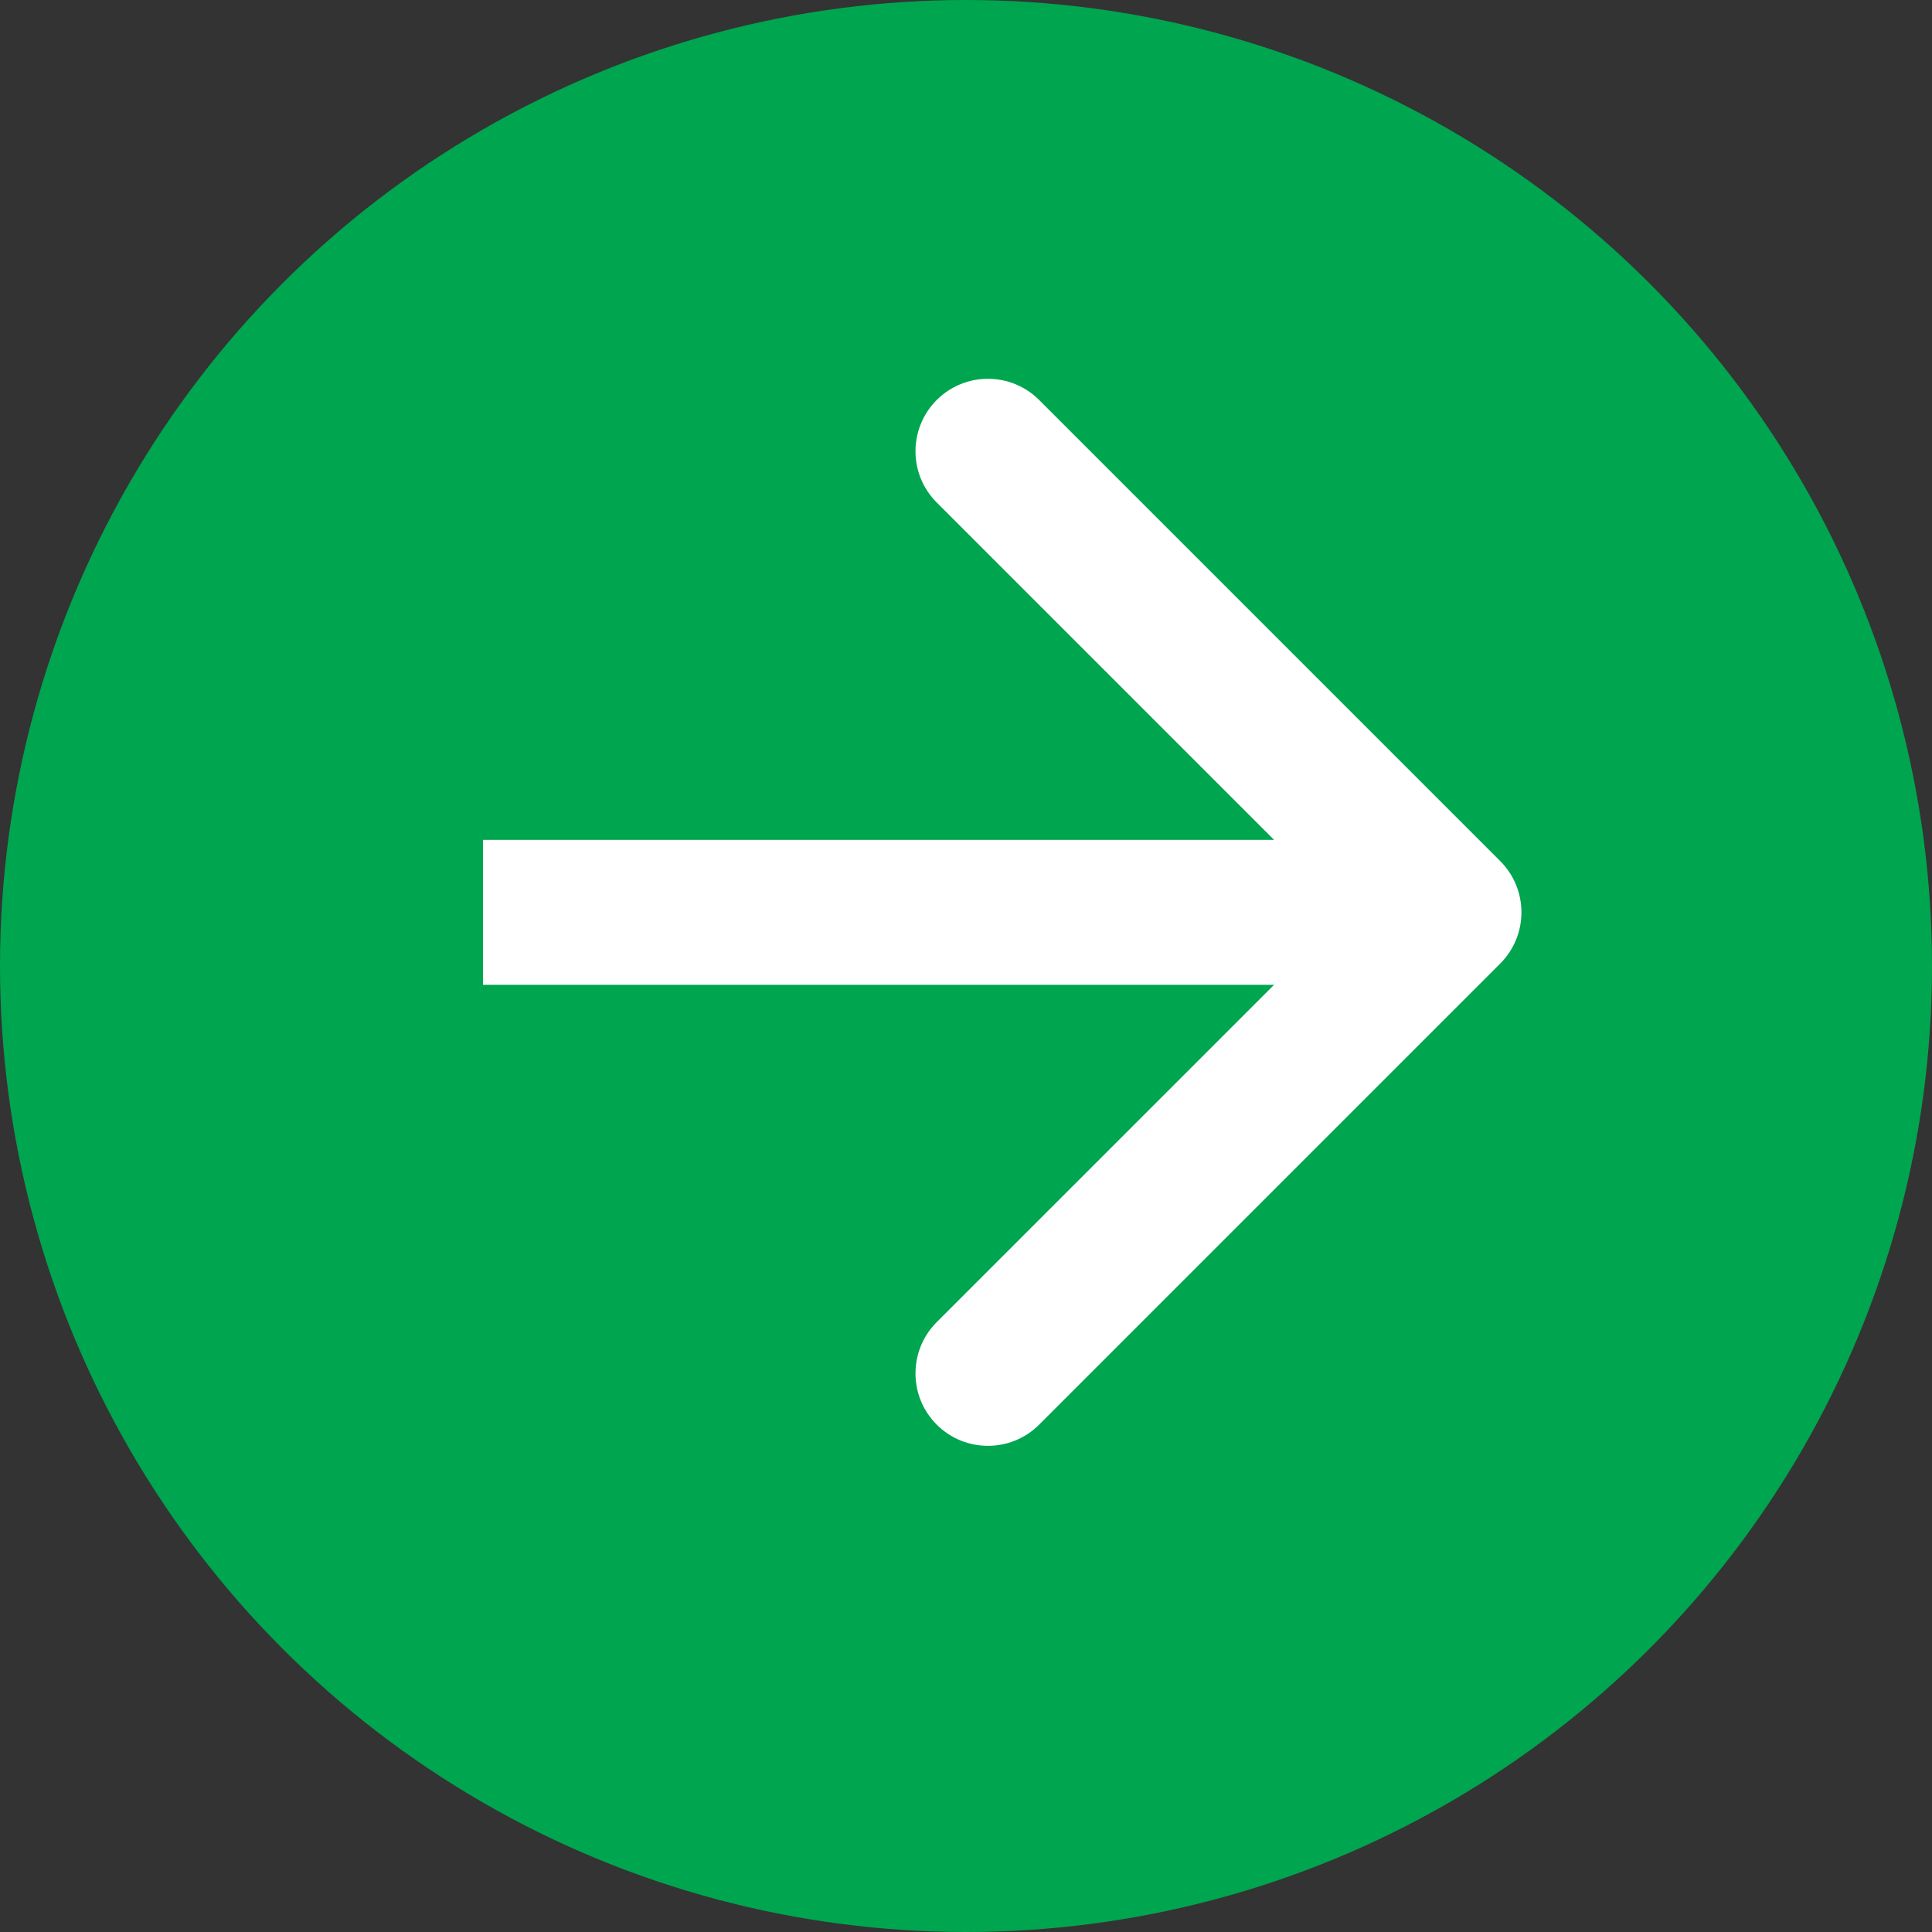 <svg width="40" height="40" viewBox="0 0 40 40" fill="none" xmlns="http://www.w3.org/2000/svg">
<rect x="0" y="0" width="40" height="40" fill="#333333" stroke="none"/>
<circle cx="20" cy="20" r="20" fill="#00A54F"/>
<path d="M31.061 19.949C31.646 19.363 31.646 18.414 31.061 17.828L21.515 8.282C20.929 7.696 19.979 7.696 19.393 8.282C18.808 8.868 18.808 9.818 19.393 10.403L27.879 18.889L19.393 27.374C18.808 27.96 18.808 28.91 19.393 29.495C19.979 30.081 20.929 30.081 21.515 29.495L31.061 19.949ZM10 20.389H30V17.389H10V20.389Z" fill="white"/>
</svg>
